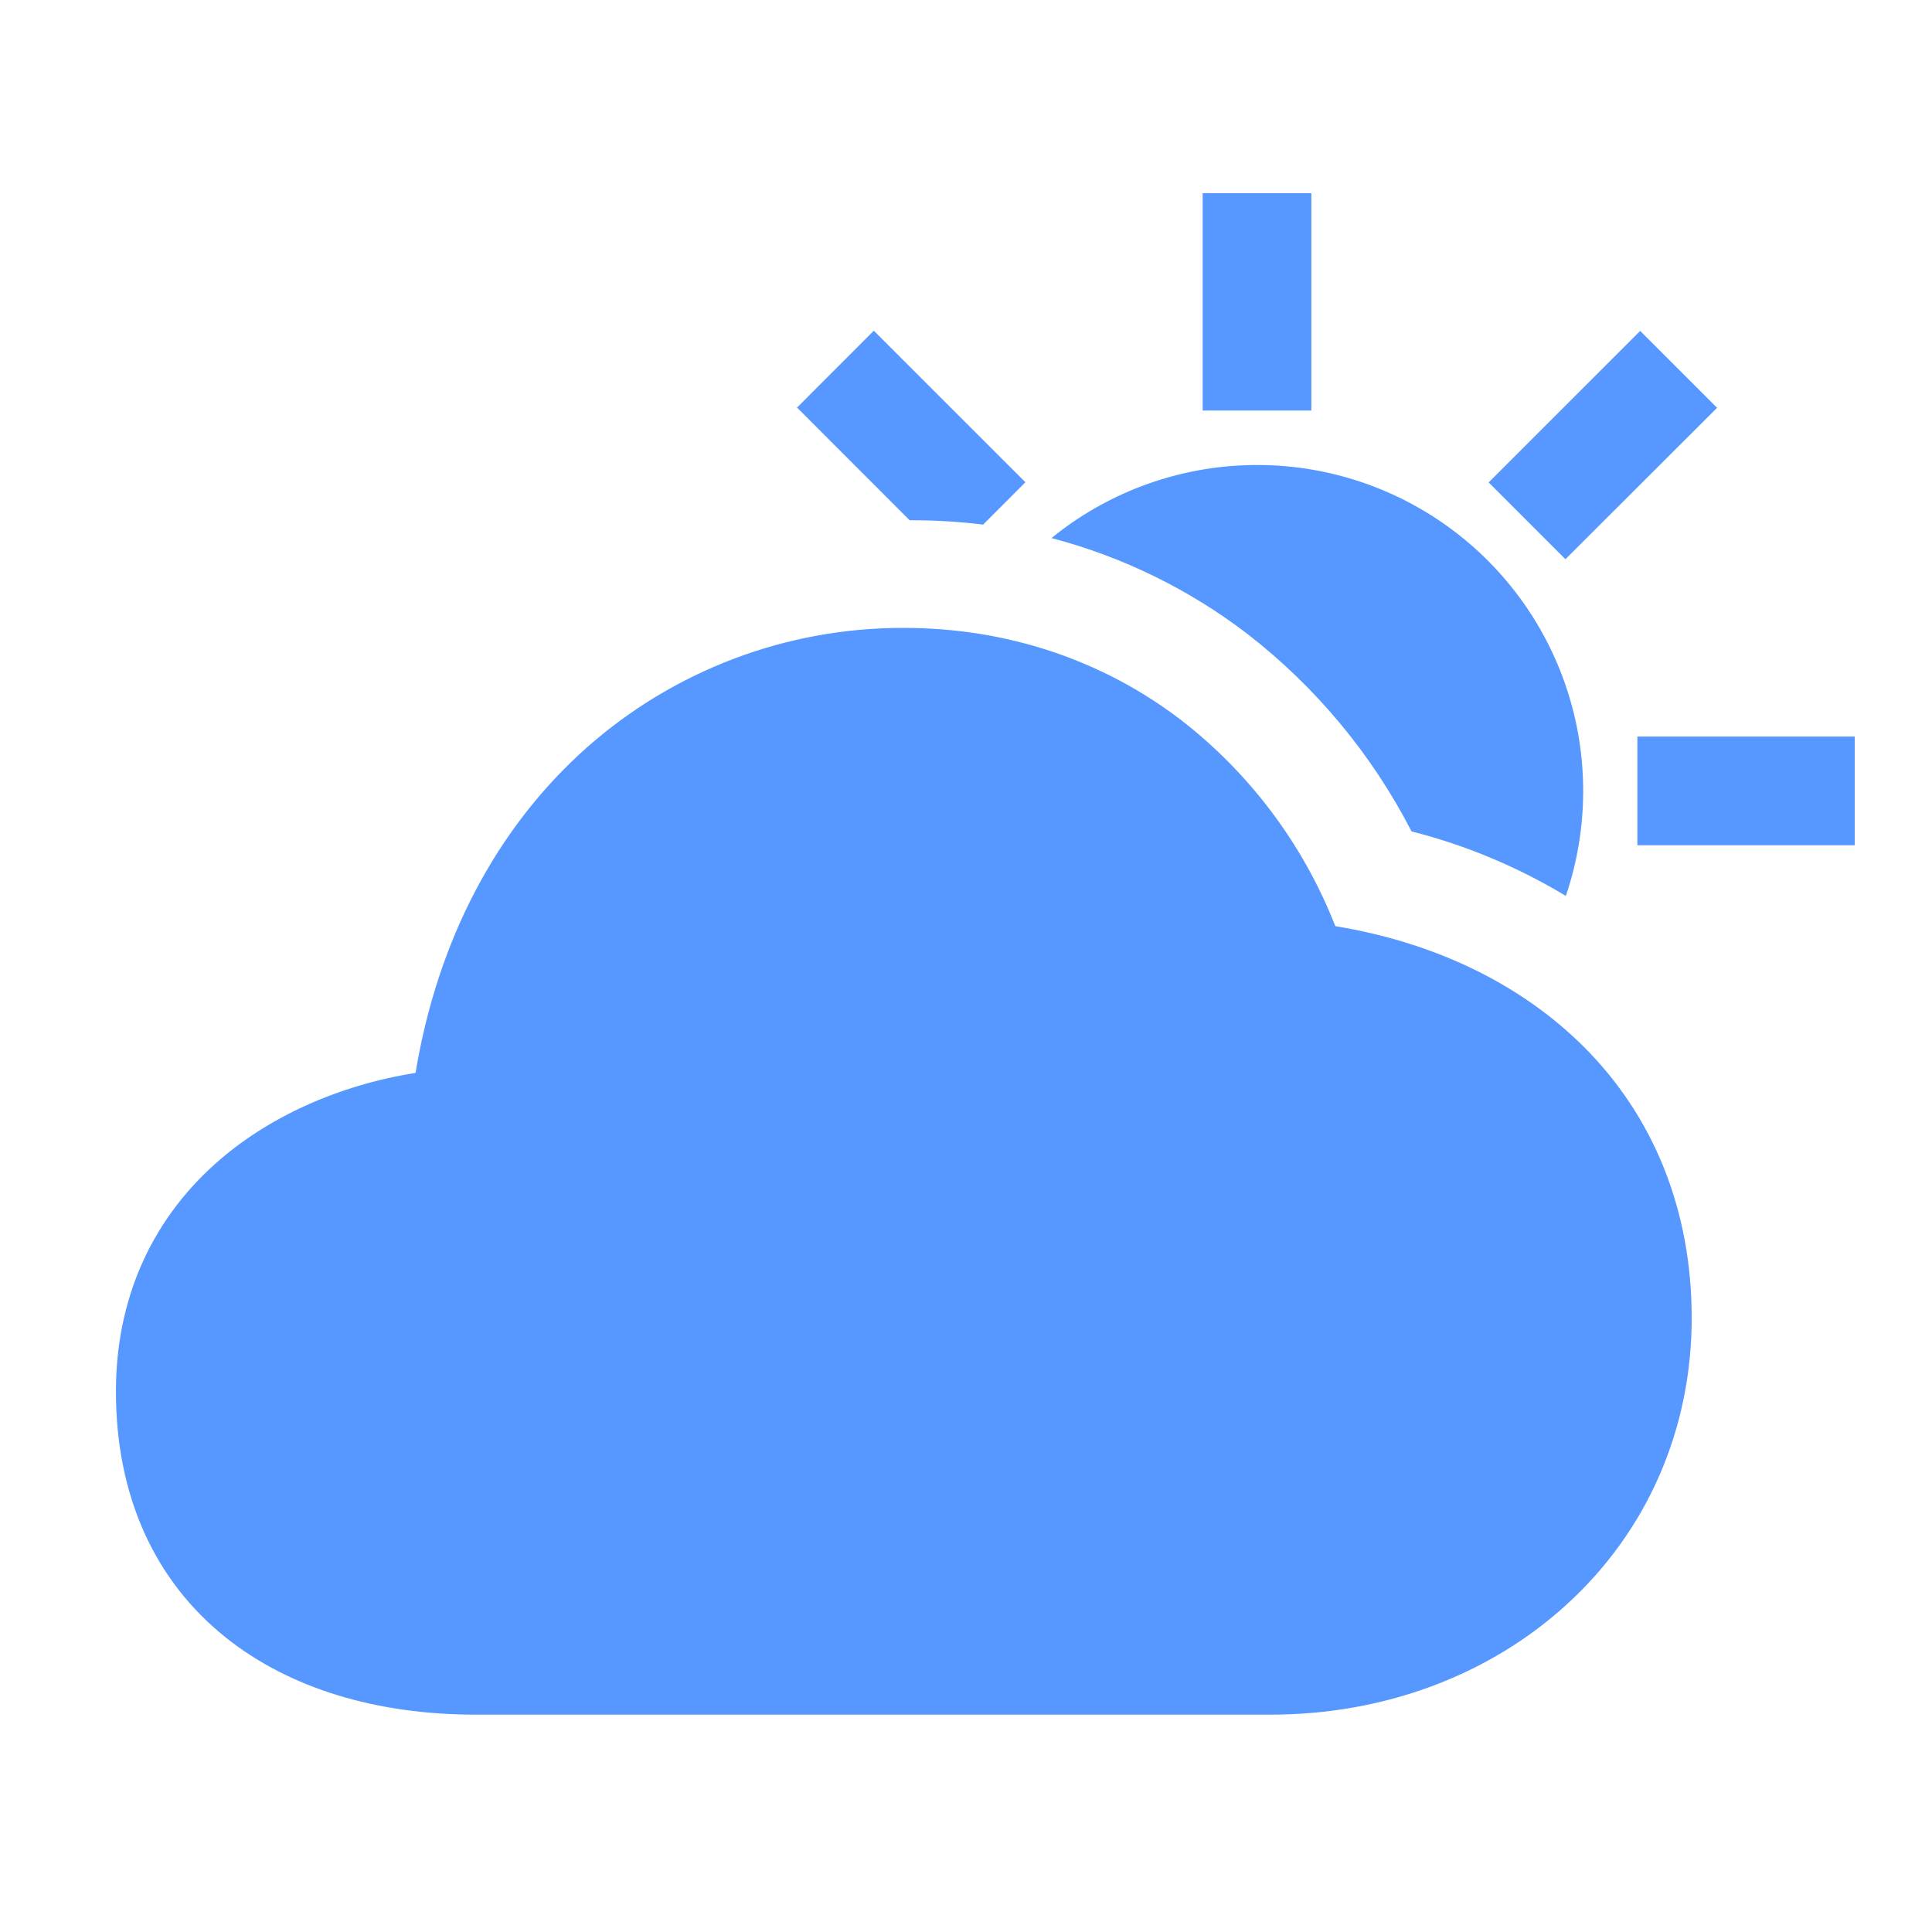 <svg width="50" height="50" viewBox="0 0 50 50" fill="none" xmlns="http://www.w3.org/2000/svg">
<path d="M32.884 44.375H12.313C9.722 44.375 7.487 43.687 5.852 42.386C3.986 40.899 3 38.692 3 36.009C3 33.665 3.885 31.631 5.561 30.127C6.9 28.925 8.739 28.087 10.748 27.768C10.751 27.768 10.753 27.768 10.755 27.764C11.321 24.335 12.849 21.427 15.176 19.355C17.44 17.347 20.364 16.241 23.391 16.25C26.047 16.25 28.53 17.075 30.572 18.639C32.357 20.024 33.734 21.866 34.558 23.969C37.144 24.393 39.367 25.473 40.991 27.093C42.814 28.916 43.781 31.342 43.781 34.109C43.781 36.997 42.626 39.635 40.53 41.538C38.518 43.368 35.801 44.375 32.884 44.375Z" fill="#5698FF"/>
<path d="M36.531 21.517C37.937 21.873 39.281 22.438 40.524 23.186C41.113 21.452 41.123 19.574 40.551 17.835C39.979 16.096 38.857 14.59 37.354 13.545C35.851 12.499 34.049 11.971 32.219 12.04C30.39 12.108 28.632 12.77 27.212 13.925C29.051 14.407 30.775 15.251 32.284 16.407C34.056 17.78 35.505 19.524 36.531 21.517Z" fill="#5698FF"/>
<path d="M48 19.062H42.375V21.875H48V19.062Z" fill="#5698FF"/>
<path d="M33.938 5H31.125V10.625H33.938V5Z" fill="#5698FF"/>
<path d="M25.444 13.576L26.537 12.481L22.614 8.559L20.627 10.548L23.541 13.464H23.593C24.212 13.464 24.831 13.501 25.442 13.576H25.444Z" fill="#5698FF"/>
<path d="M42.45 8.562L38.526 12.485L40.513 14.473L44.438 10.554L42.45 8.566V8.562Z" fill="#5698FF"/>
</svg>
